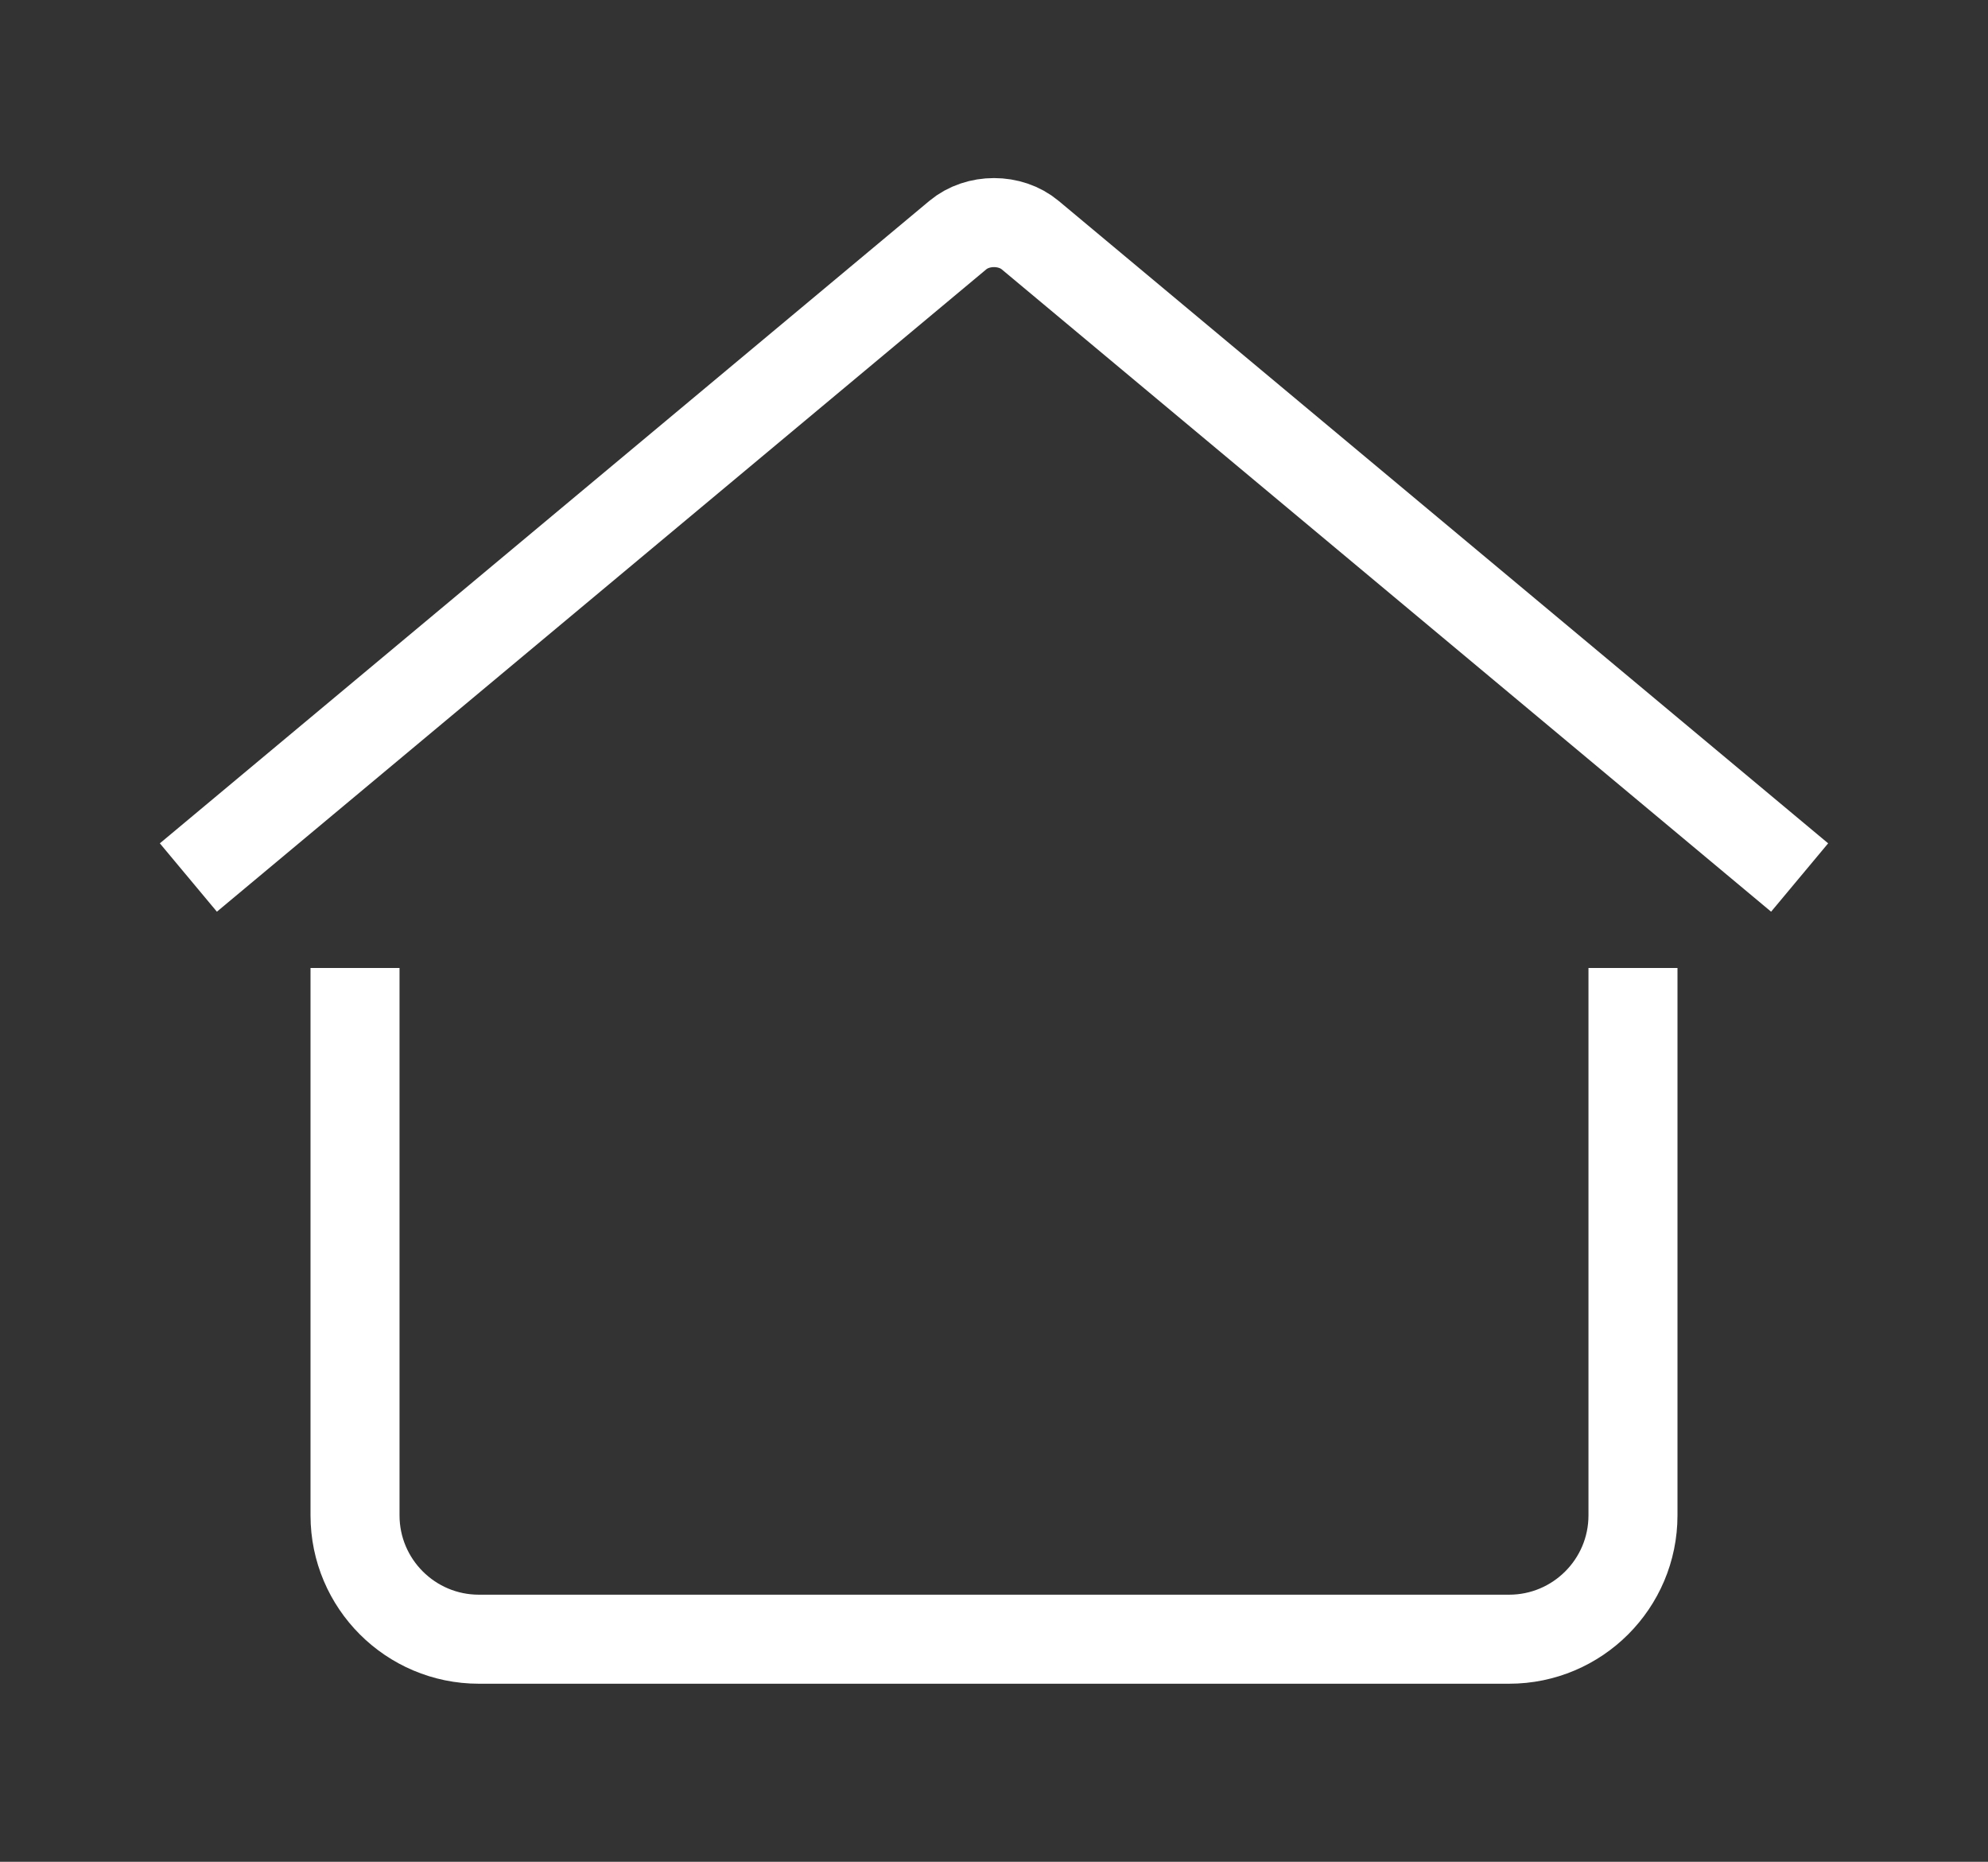 <?xml version="1.0" encoding="UTF-8" standalone="no"?><!-- Generator: Gravit.io --><svg xmlns="http://www.w3.org/2000/svg" xmlns:xlink="http://www.w3.org/1999/xlink" style="isolation:isolate" viewBox="0 0 67 62.732" width="67pt" height="62.732pt"><rect x="0" y="0" width="67" height="62.732" fill="#333333" stroke="none"/><defs><clipPath id="_clipPath_yQNebrj4gSQeoF7XLIKqaOviEw3urMQg"><rect width="67" height="62.732"/></clipPath></defs><g clip-path="url(#_clipPath_yQNebrj4gSQeoF7XLIKqaOviEw3urMQg)"><path d=" M 7.5 28.606 L 32.282 7.921 C 32.954 7.36 34.046 7.36 34.718 7.921 L 59.5 28.606" fill="none" vector-effect="non-scaling-stroke" stroke-width="3" stroke="rgb(255,255,255)" stroke-linejoin="miter" stroke-linecap="square" stroke-miterlimit="3"/><path d=" M 11.965 34.115 L 11.965 51.059 C 11.965 53.362 13.836 55.232 16.139 55.232 L 50.861 55.232 C 53.164 55.232 55.035 53.362 55.035 51.059 L 55.035 34.115" fill="none" vector-effect="non-scaling-stroke" stroke-width="3" stroke="rgb(255,255,255)" stroke-linejoin="miter" stroke-linecap="square" stroke-miterlimit="3"/></g></svg>